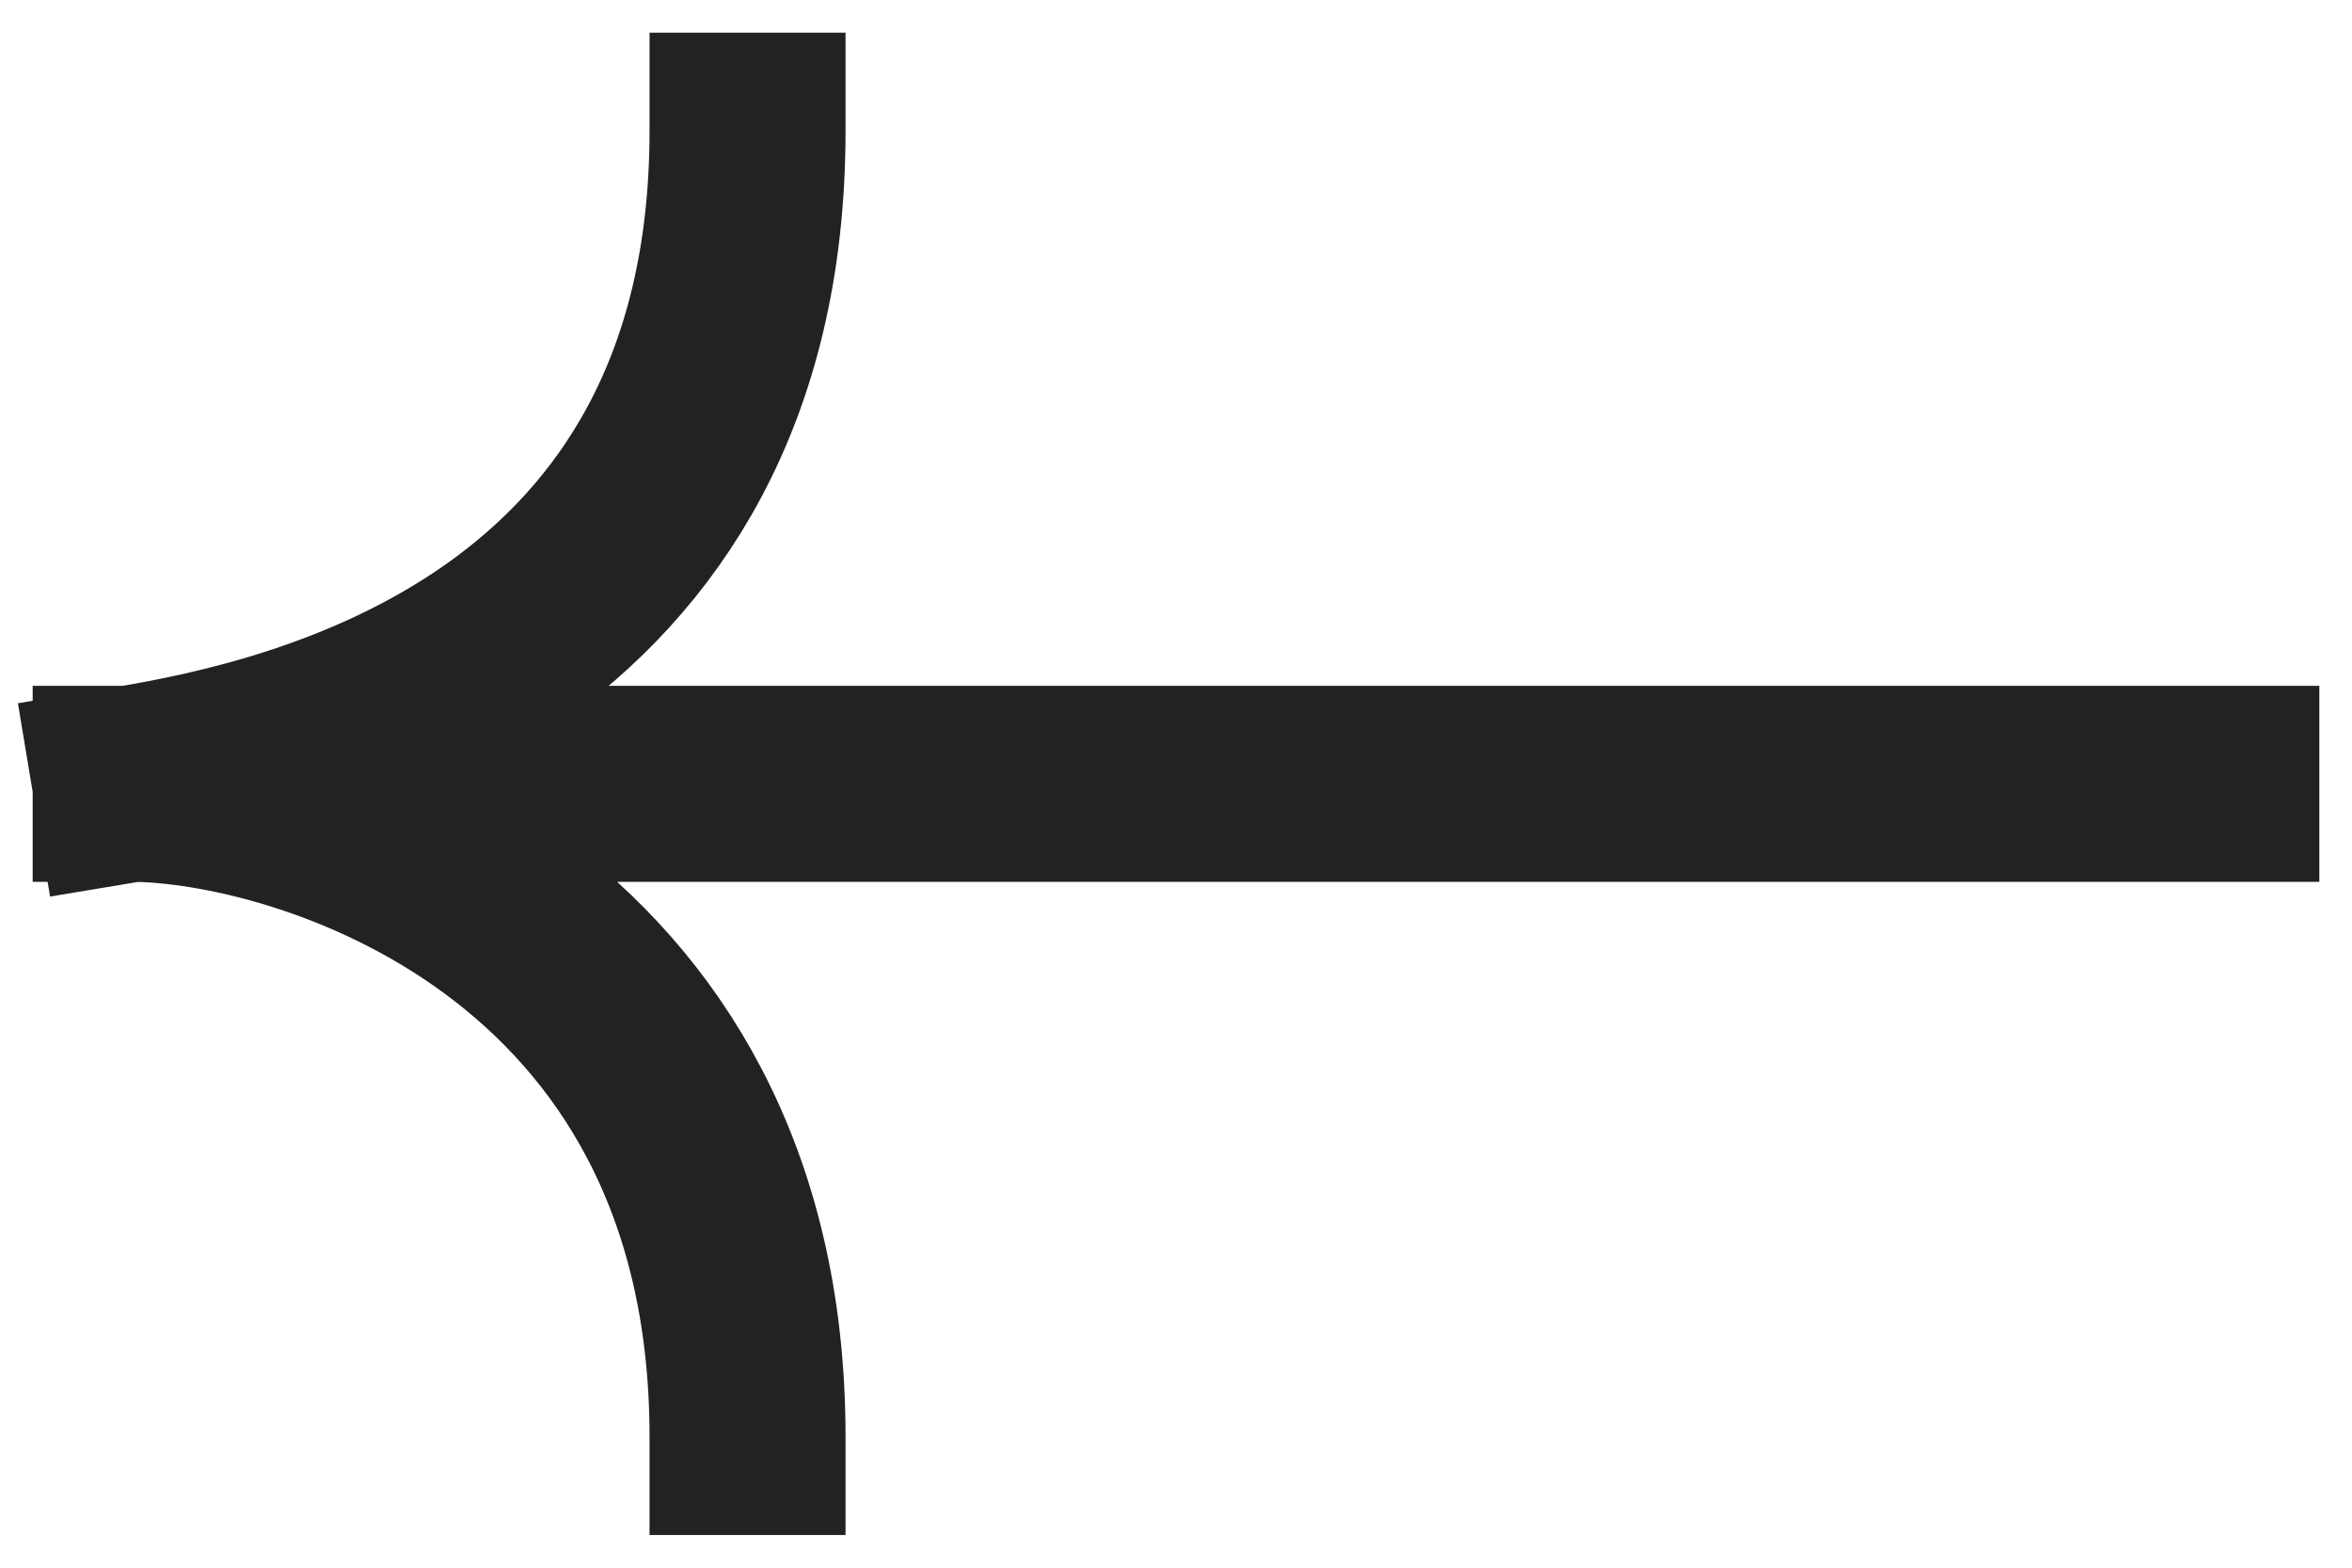 <svg width="18" height="12" viewBox="0 0 18 12" fill="none" xmlns="http://www.w3.org/2000/svg">
<path d="M 1 6 L 17 6 M 17 6 C 15.707 6 12.279 5 12.279 1 M 17 6 C 15.707 6.215 12.279 6.968 12.279 11" stroke="#222222" stroke-width="1.5" stroke-linecap="square" transform="matrix(-1, 0, 0, -1, 18, 12)"></path>
</svg>

